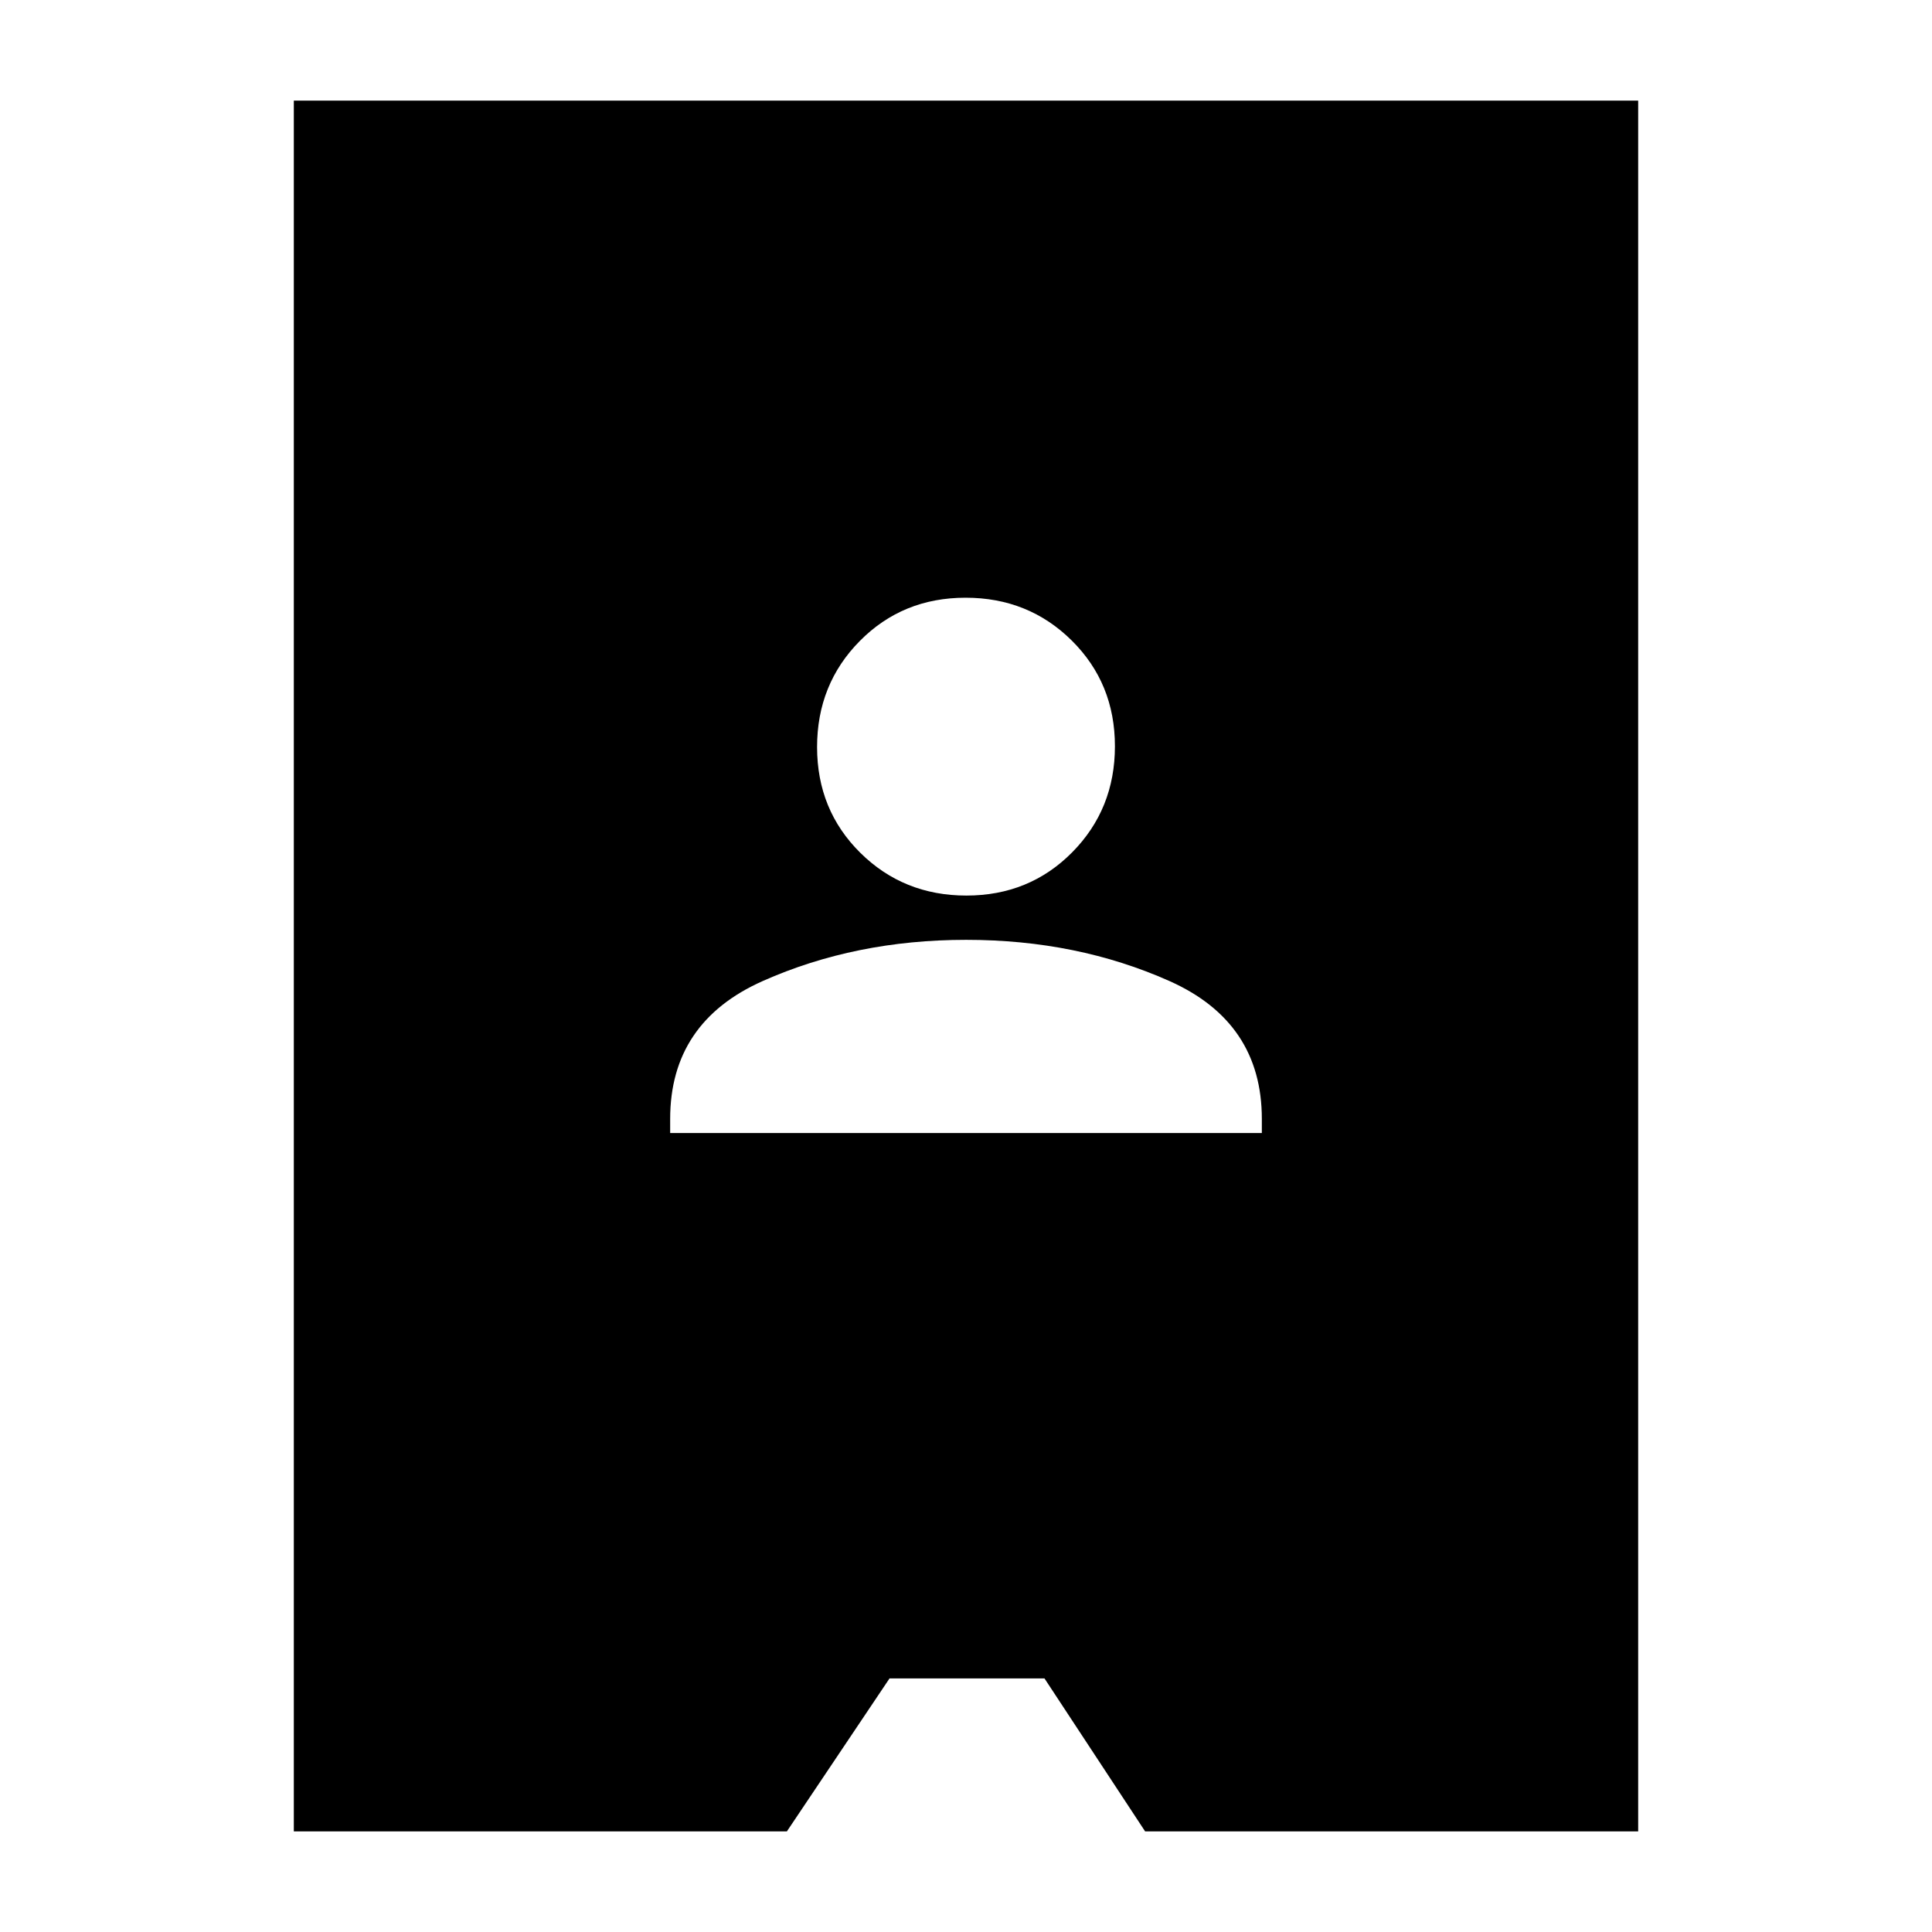 <svg xmlns="http://www.w3.org/2000/svg" height="20" viewBox="0 -960 960 960" width="20"><path d="M146-50v-860h668v860H569l-50-76h-77l-51 76H146Zm187-347h294v-7q0-48.06-45.91-68.53t-101-20.47Q425-493 379-472.53T333-404v7Zm147.21-118q31.26 0 52.53-21.47Q554-557.95 554-589.21t-21.47-52.53Q511.05-663 479.79-663q-31.27 0-52.53 21.47Q406-620.05 406-588.79t21.47 52.53Q448.95-515 480.21-515Z"/></svg>
